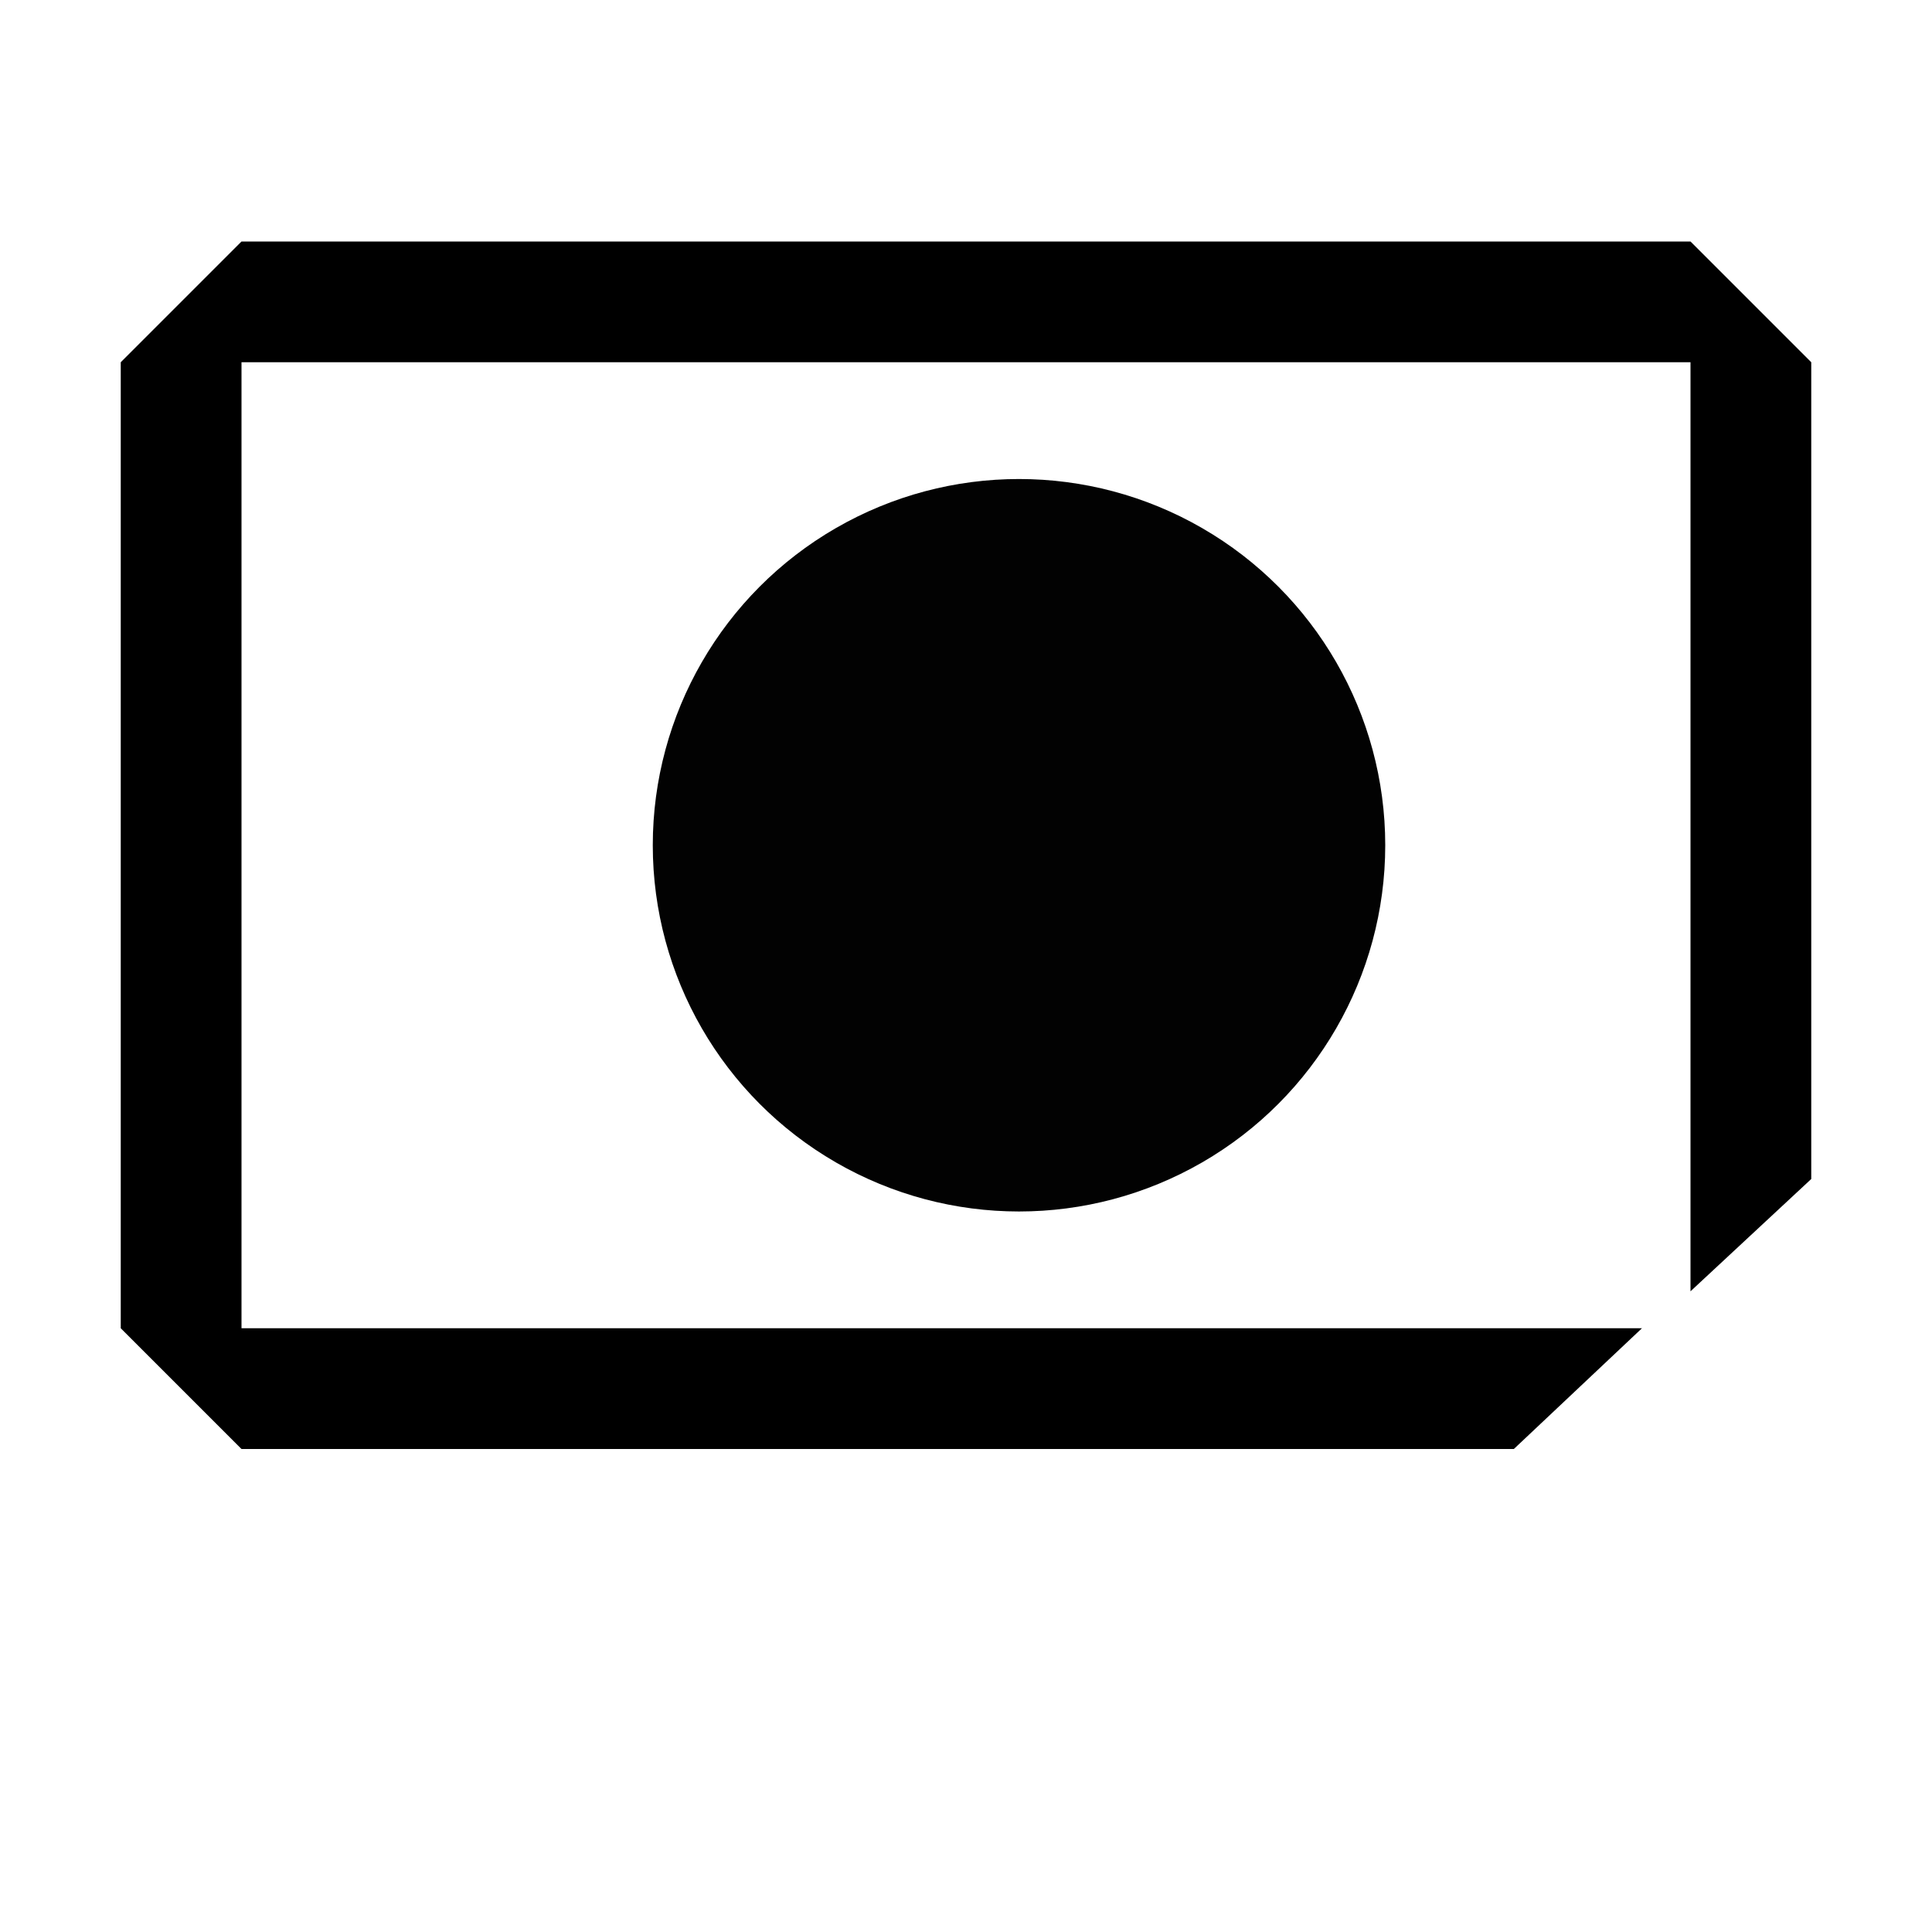<?xml version="1.0" encoding="UTF-8" standalone="no"?>
<svg
   width="16"
   height="16"
   viewBox="0 0 16 16"
   fill="currentColor"
   version="1.1"
   id="svg4"
   sodipodi:docname="screenshot.svg"
   inkscape:version="1.2.2 (b0a8486541, 2022-12-01)"
   xmlns:inkscape="http://www.inkscape.org/namespaces/inkscape"
   xmlns:sodipodi="http://sodipodi.sourceforge.net/DTD/sodipodi-0.dtd"
   xmlns="http://www.w3.org/2000/svg"
   xmlns:svg="http://www.w3.org/2000/svg">
  <defs
     id="defs8" />
  <sodipodi:namedview
     id="namedview6"
     pagecolor="#ffffff"
     bordercolor="#666666"
     borderopacity="1.0"
     inkscape:showpageshadow="2"
     inkscape:pageopacity="0.0"
     inkscape:pagecheckerboard="0"
     inkscape:deskcolor="#d1d1d1"
     showgrid="false"
     inkscape:zoom="16"
     inkscape:cx="18.34375"
     inkscape:cy="2.53125"
     inkscape:window-width="1920"
     inkscape:window-height="1043"
     inkscape:window-x="1920"
     inkscape:window-y="0"
     inkscape:window-maximized="1"
     inkscape:current-layer="svg4" />
  <path
     fill-rule="evenodd"
     clip-rule="evenodd"
     d="M 1,3 2,2 h 12 l 1,1 V 9.764 L 14,10.694 V 3 H 2 v 8 h 11.598 l -1.061,1 H 2 L 1,11 Z"
     id="path2"
     sodipodi:nodetypes="cccccccccccccc" />
  <circle
     style="opacity:0.99;fill:#000000;fill-rule:evenodd;stroke-width:1.333;-inkscape-stroke:none;stop-color:#000000"
     id="path439"
     cx="8.439"
     cy="7"
     r="3.033" />
</svg>
